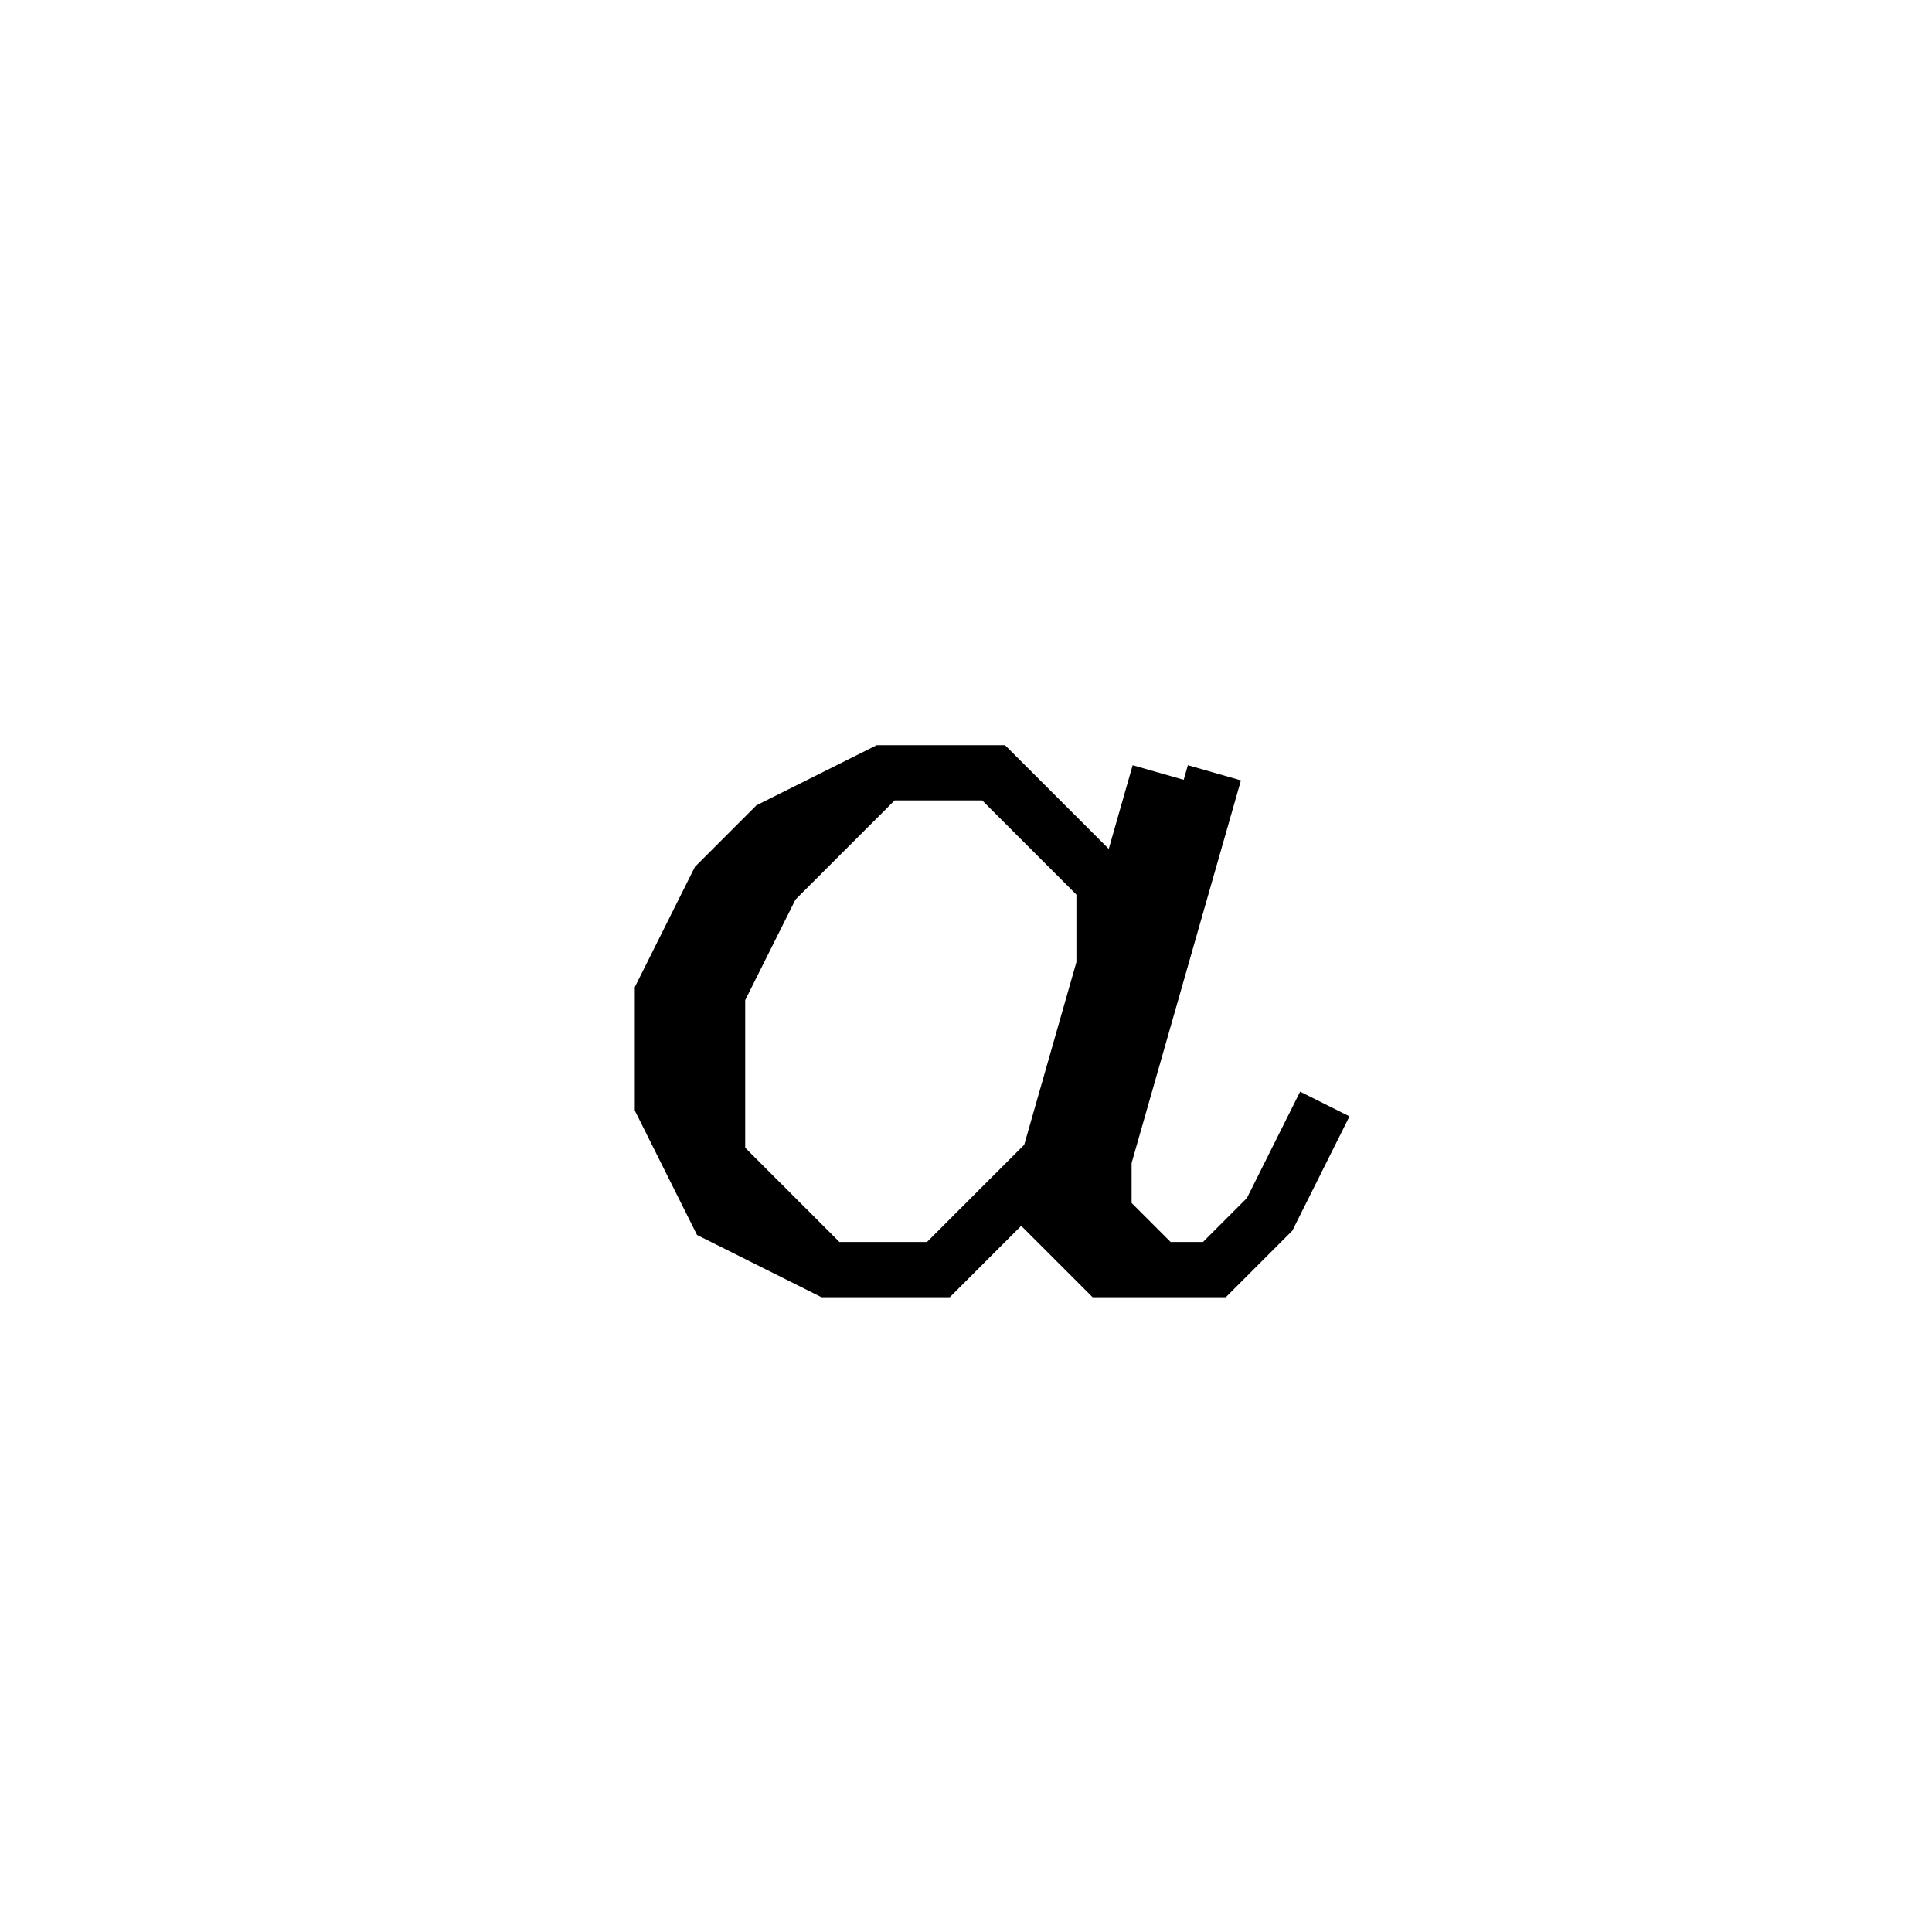 <svg xmlns='http://www.w3.org/2000/svg' 
xmlns:xlink='http://www.w3.org/1999/xlink' 
viewBox = '-17 -17 35 35' >
<path d = '
	M 4, -3
	L 2, 4
	L 2, 5
	L 3, 6
	L 5, 6
	L 6, 5
	L 7, 3

	M 5, -3
	L 3, 4
	L 3, 5
	L 4, 6

	M 3, 1
	L 3, -1
	L 1, -3
	L -1, -3
	L -3, -2
	L -4, -1
	L -5, 1
	L -5, 3
	L -4, 5
	L -2, 6
	L 0, 6
	L 2, 4

	M -1, -3
	L -3, -1
	L -4, 1
	L -4, 4
	L -2, 6

' fill='none' stroke='black' />
</svg>
